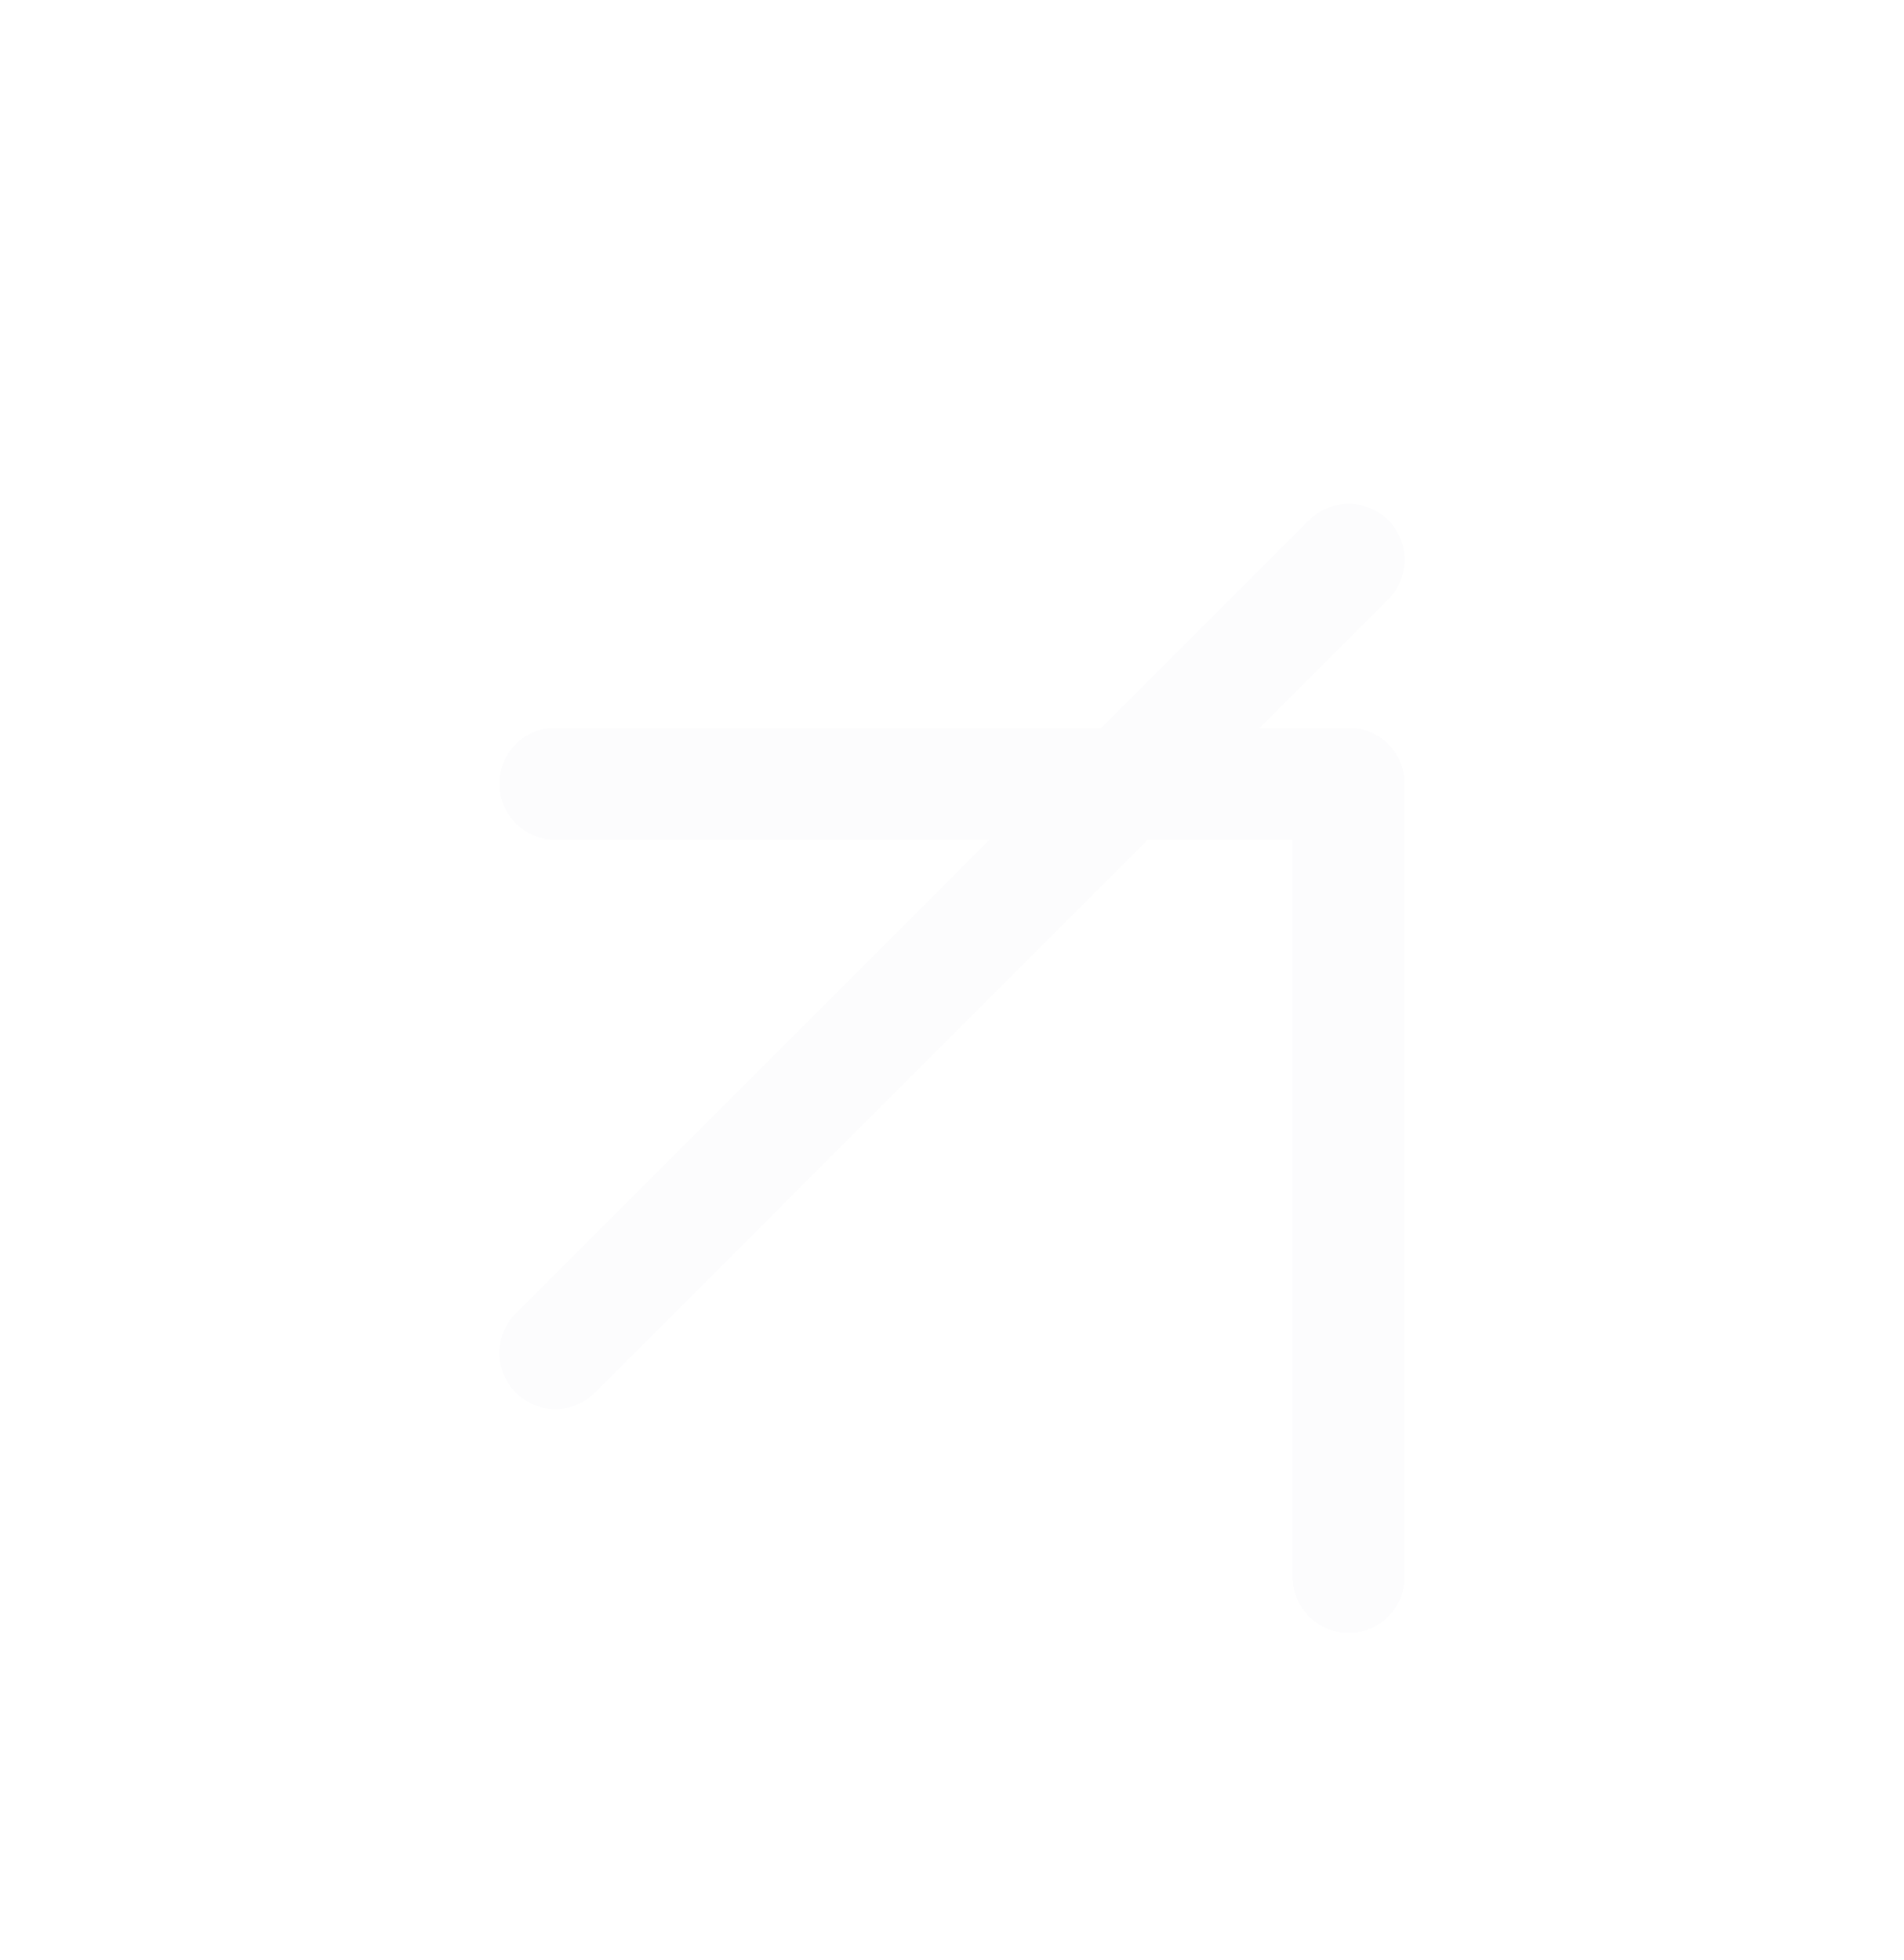 <svg width="34" height="35" viewBox="0 0 34 35" fill="none" xmlns="http://www.w3.org/2000/svg">
<path d="M9.917 24.165L24.083 9.998" stroke="#FCFCFD" stroke-width="2" stroke-linecap="round" stroke-linejoin="round"/>
<g filter="url(#filter0_d_3245_594)">
<path d="M9.917 9.998L24.083 9.998L24.083 24.165" stroke="#FCFCFD" stroke-width="2" stroke-linecap="round" stroke-linejoin="round" shape-rendering="crispEdges"/>
</g>
<defs>
<filter id="filter0_d_3245_594" x="4.917" y="8.998" width="24.167" height="24.166" filterUnits="userSpaceOnUse" color-interpolation-filters="sRGB">
<feFlood flood-opacity="0" result="BackgroundImageFix"/>
<feColorMatrix in="SourceAlpha" type="matrix" values="0 0 0 0 0 0 0 0 0 0 0 0 0 0 0 0 0 0 127 0" result="hardAlpha"/>
<feOffset dy="4"/>
<feGaussianBlur stdDeviation="2"/>
<feComposite in2="hardAlpha" operator="out"/>
<feColorMatrix type="matrix" values="0 0 0 0 0 0 0 0 0 0 0 0 0 0 0 0 0 0 0.25 0"/>
<feBlend mode="normal" in2="BackgroundImageFix" result="effect1_dropShadow_3245_594"/>
<feBlend mode="normal" in="SourceGraphic" in2="effect1_dropShadow_3245_594" result="shape"/>
</filter>
</defs>
</svg>
